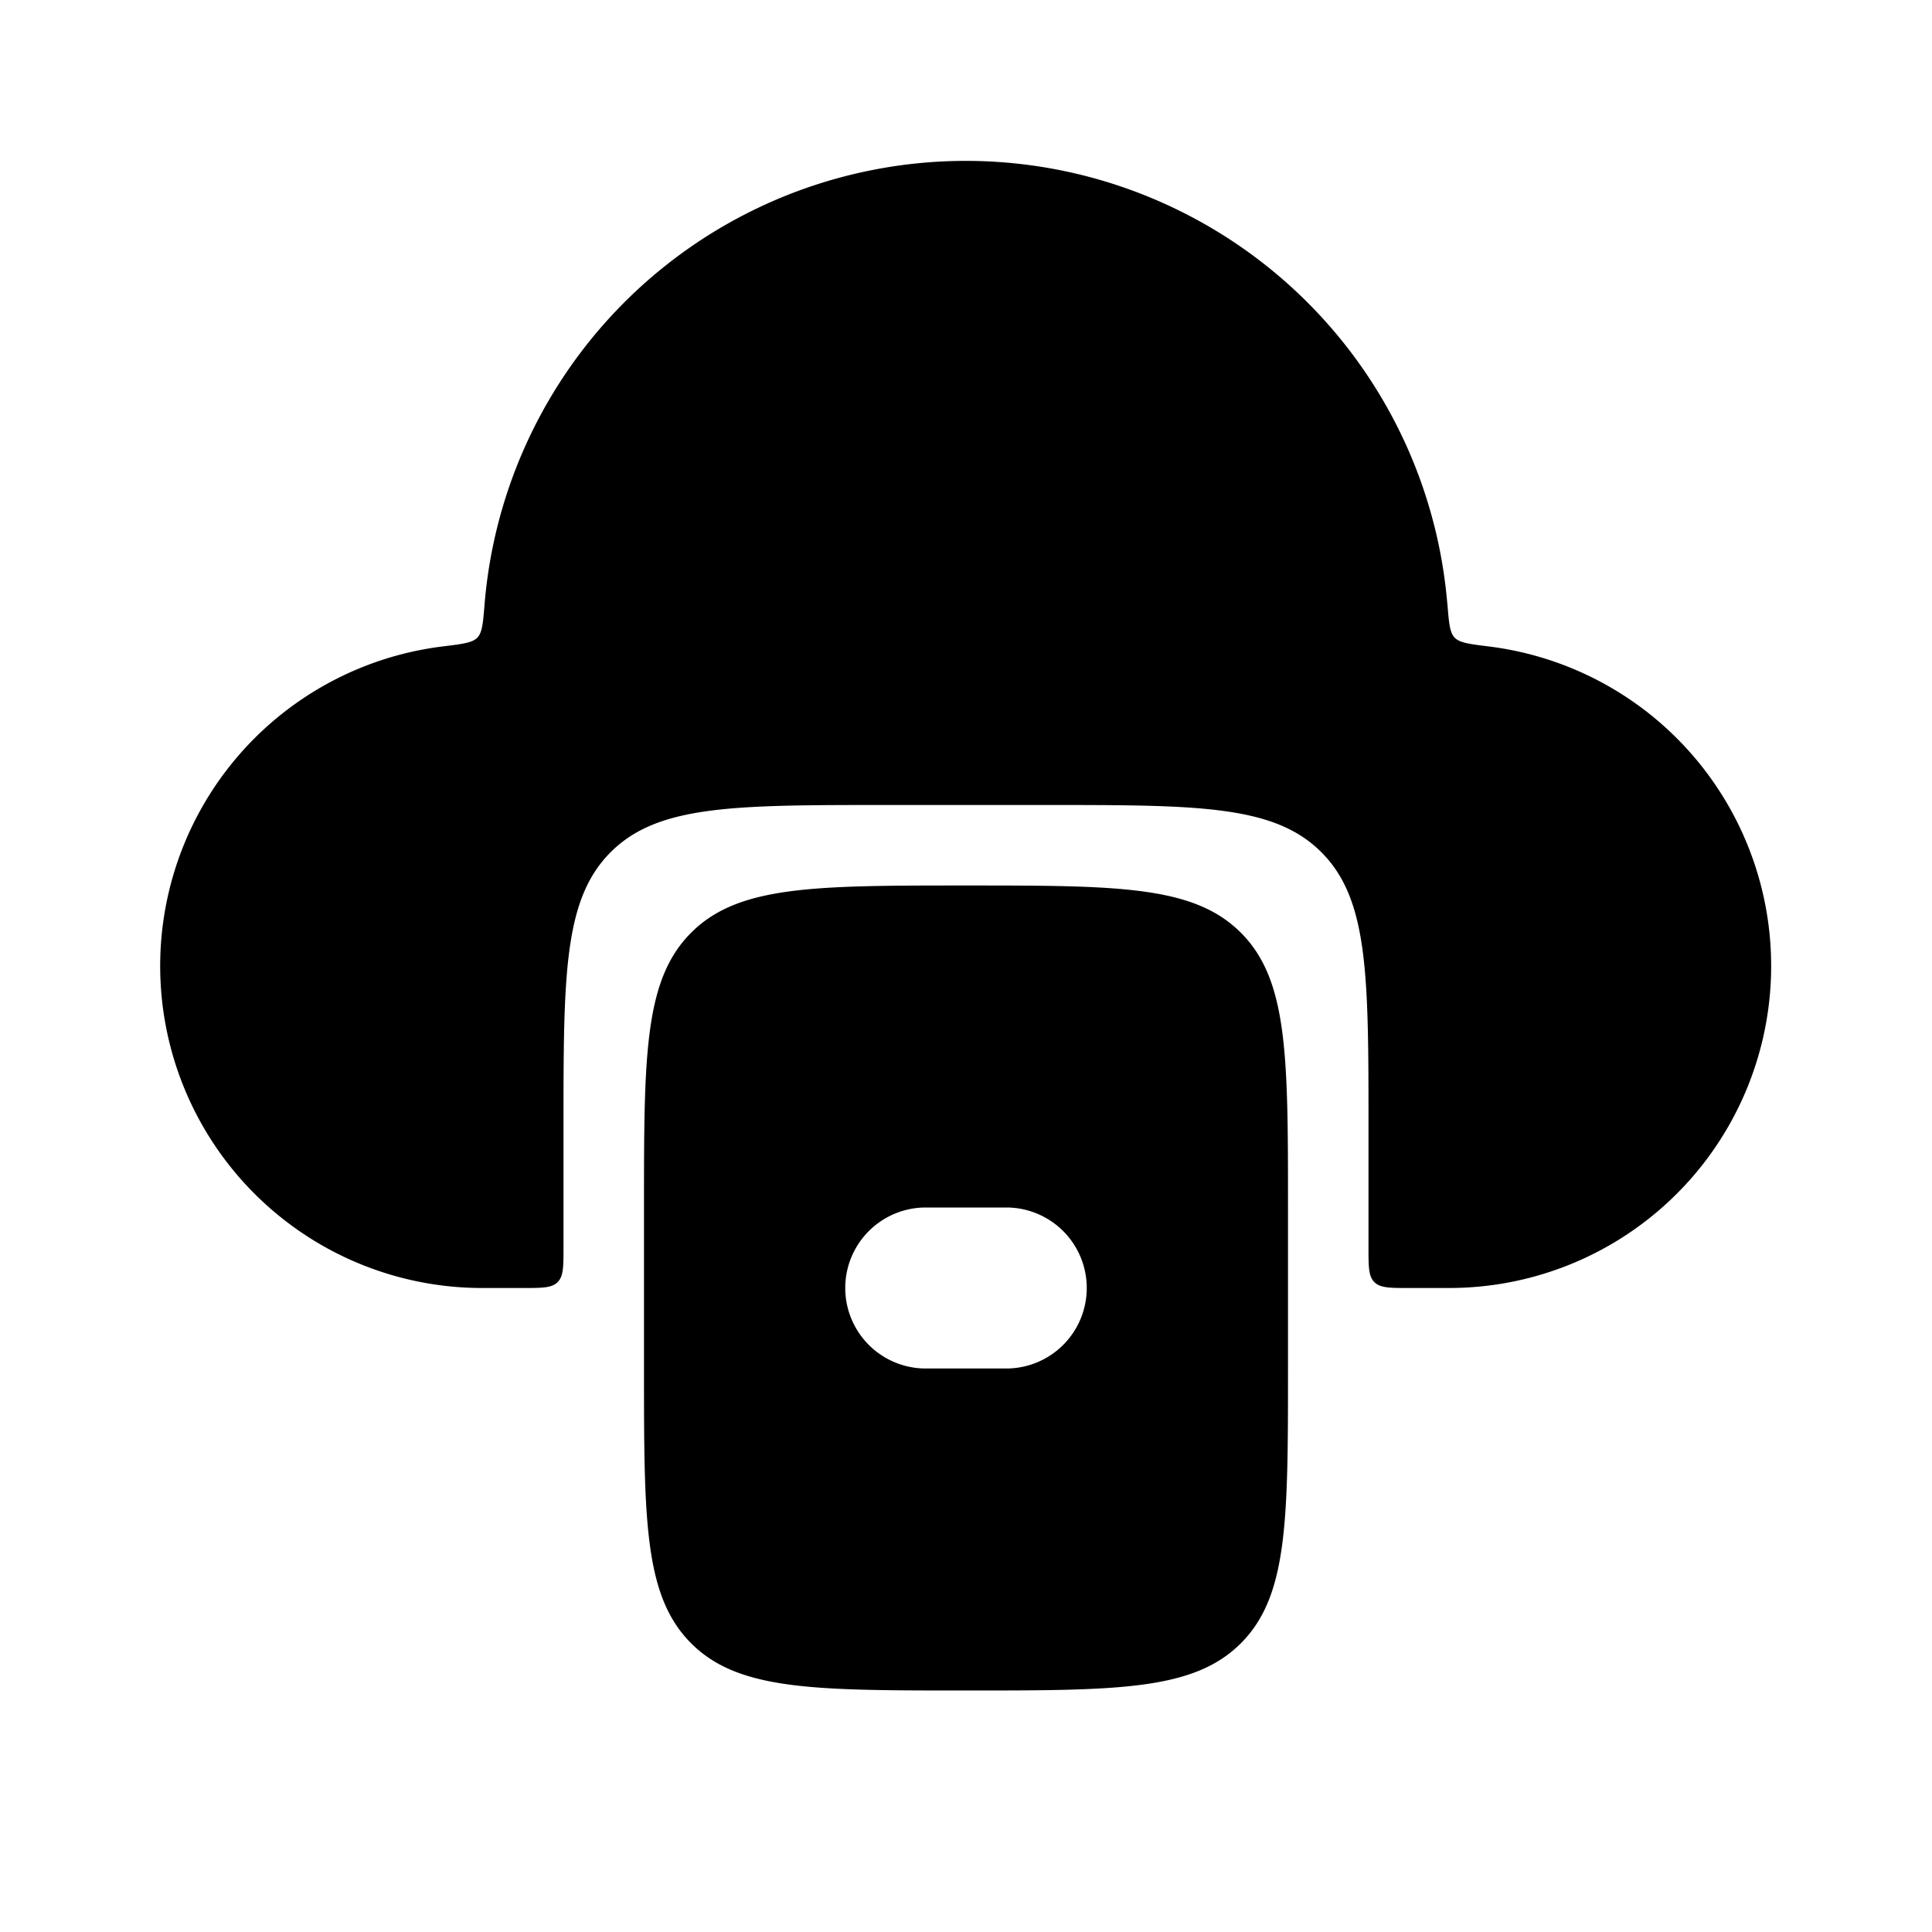 <svg xmlns="http://www.w3.org/2000/svg" xmlns:xlink="http://www.w3.org/1999/xlink" width="24" height="24" viewBox="0 0 24 24"><path fill="currentColor" d="M17.98 7.5c.019.238.029.357.09.421c.062.064.184.08.429.11A4 4 0 0 1 18 16h-.5c-.236 0-.354 0-.427-.073S17 15.736 17 15.5V14c0-1.886 0-2.828-.586-3.414S14.886 10 13 10h-2c-1.886 0-2.828 0-3.414.586S7 12.114 7 14v1.5c0 .236 0 .354-.073.427S6.736 16 6.5 16H6a4 4 0 0 1-.499-7.97c.245-.03.367-.045.429-.109c.061-.064.071-.183.09-.42a5.998 5.998 0 0 1 8.634-4.882A6 6 0 0 1 17.979 7.5"/><path fill="currentColor" fill-rule="evenodd" d="M8.586 11.586C8 12.172 8 13.114 8 15v2c0 1.886 0 2.828.586 3.414S10.114 21 12 21s2.828 0 3.414-.586S16 18.886 16 17v-2c0-1.886 0-2.828-.586-3.414S13.886 11 12 11s-2.828 0-3.414.586M11.5 15a1 1 0 1 0 0 2h1a1 1 0 1 0 0-2z" clip-rule="evenodd"/></svg>